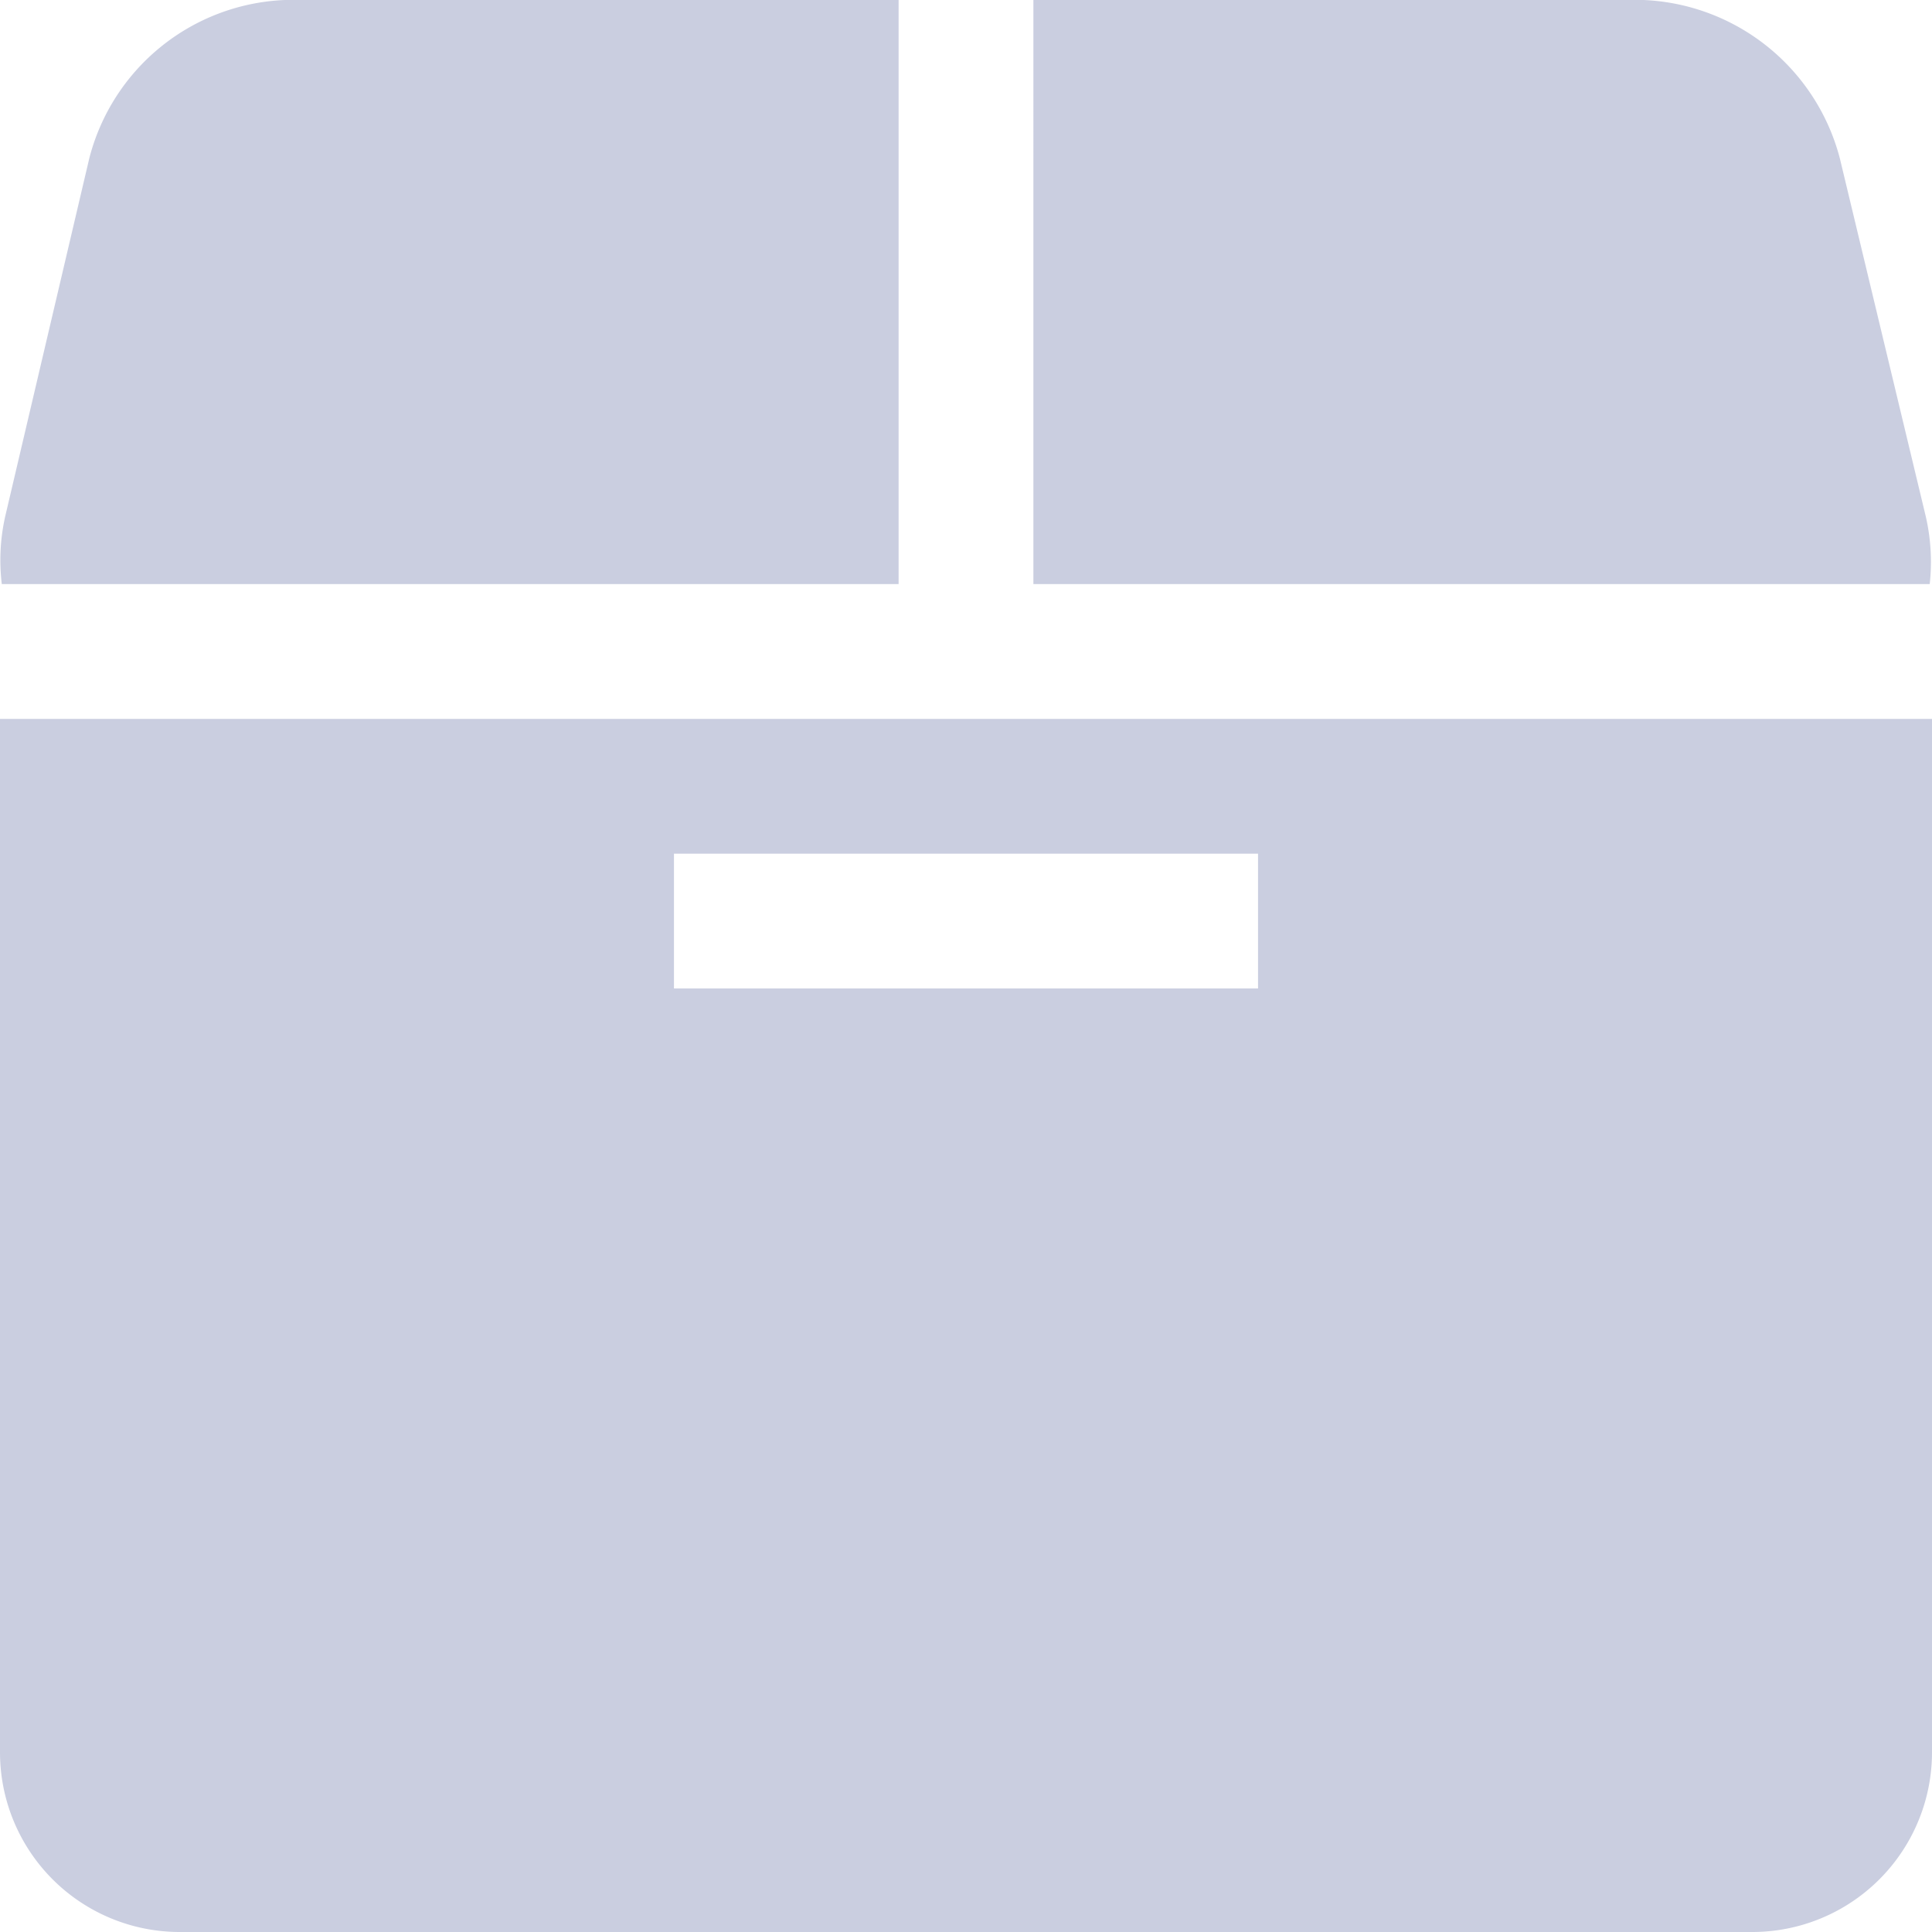 <svg xmlns="http://www.w3.org/2000/svg" width="43" height="43" viewBox="0 0 43 43">
  <defs>
    <style>
      .cls-1 {
        fill: #cacee0;
        fill-rule: evenodd;
      }
    </style>
  </defs>
  <path id="kuaidi-f" class="cls-1" d="M169,788H134a4,4,0,0,1-4-4V761h43v23A4,4,0,0,1,169,788Zm-11-24H145v3h13v-3Zm-5-6V745h13.58a4.722,4.722,0,0,1,4.369,3.525l1.91,7.959a4.511,4.511,0,0,1,.09,1.516H153Zm-22.882-1.516,1.869-7.959A4.692,4.692,0,0,1,136.339,745H150v13H130.04A4.444,4.444,0,0,1,130.118,756.484Z" transform="translate(-130 -745)"/>
</svg>
